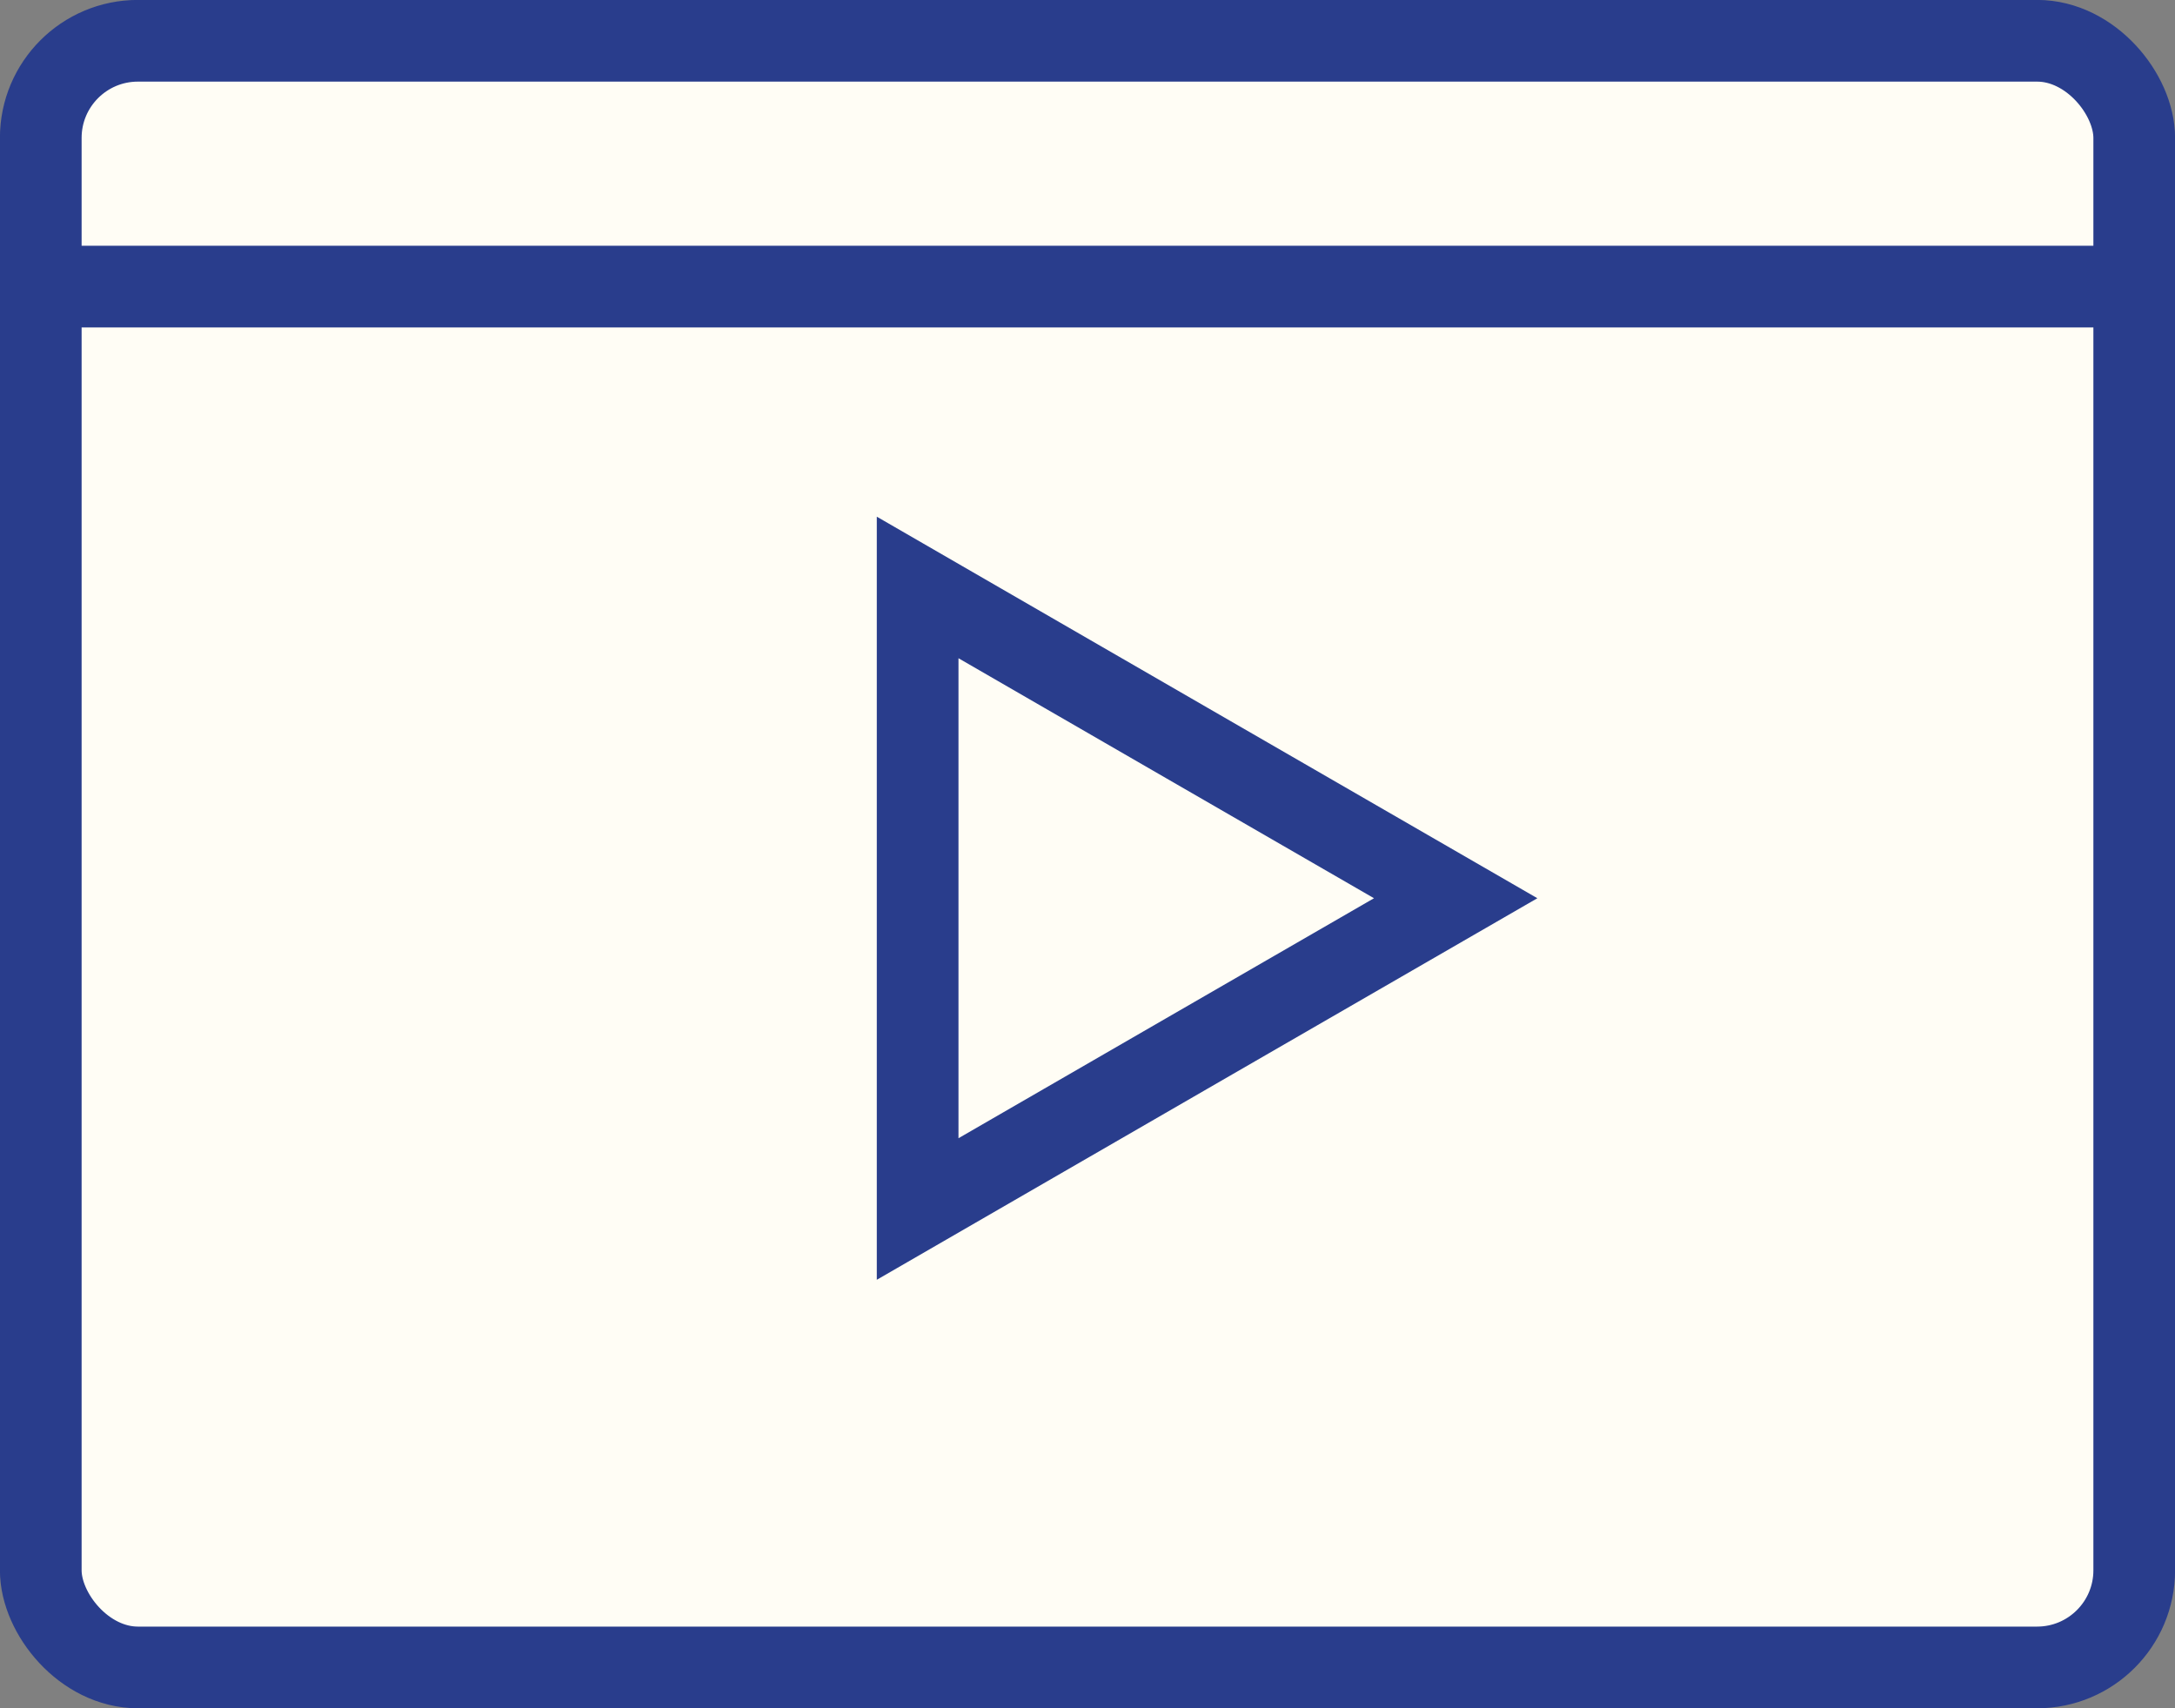 <?xml version="1.0" encoding="UTF-8"?><svg xmlns="http://www.w3.org/2000/svg" viewBox="0 0 149.37 117.31"><rect x="0" y="0" width="149.37" height="117.31" fill="#808080" stroke="none"/><g id="a"/><g id="b"><g id="c"><g><rect x="2.8" y="2.8" width="143.77" height="111.7" rx="6.67" ry="6.67" style="fill:#fffdf5; stroke:#293d8c; stroke-miterlimit:10; stroke-width:5.61px;"/><line x1="146.57" y1="19.68" x2="2.8" y2="19.68" style="fill:#fffdf5; stroke:#293d8c; stroke-miterlimit:10; stroke-width:5.61px;"/><polygon points="63.02 61.68 63.02 40.34 81.49 51.01 99.97 61.68 81.49 72.35 63.02 83.02 63.02 61.68" style="fill:#fffdf5; stroke:#293d8c; stroke-miterlimit:10; stroke-width:5.61px;"/></g></g></g></svg>